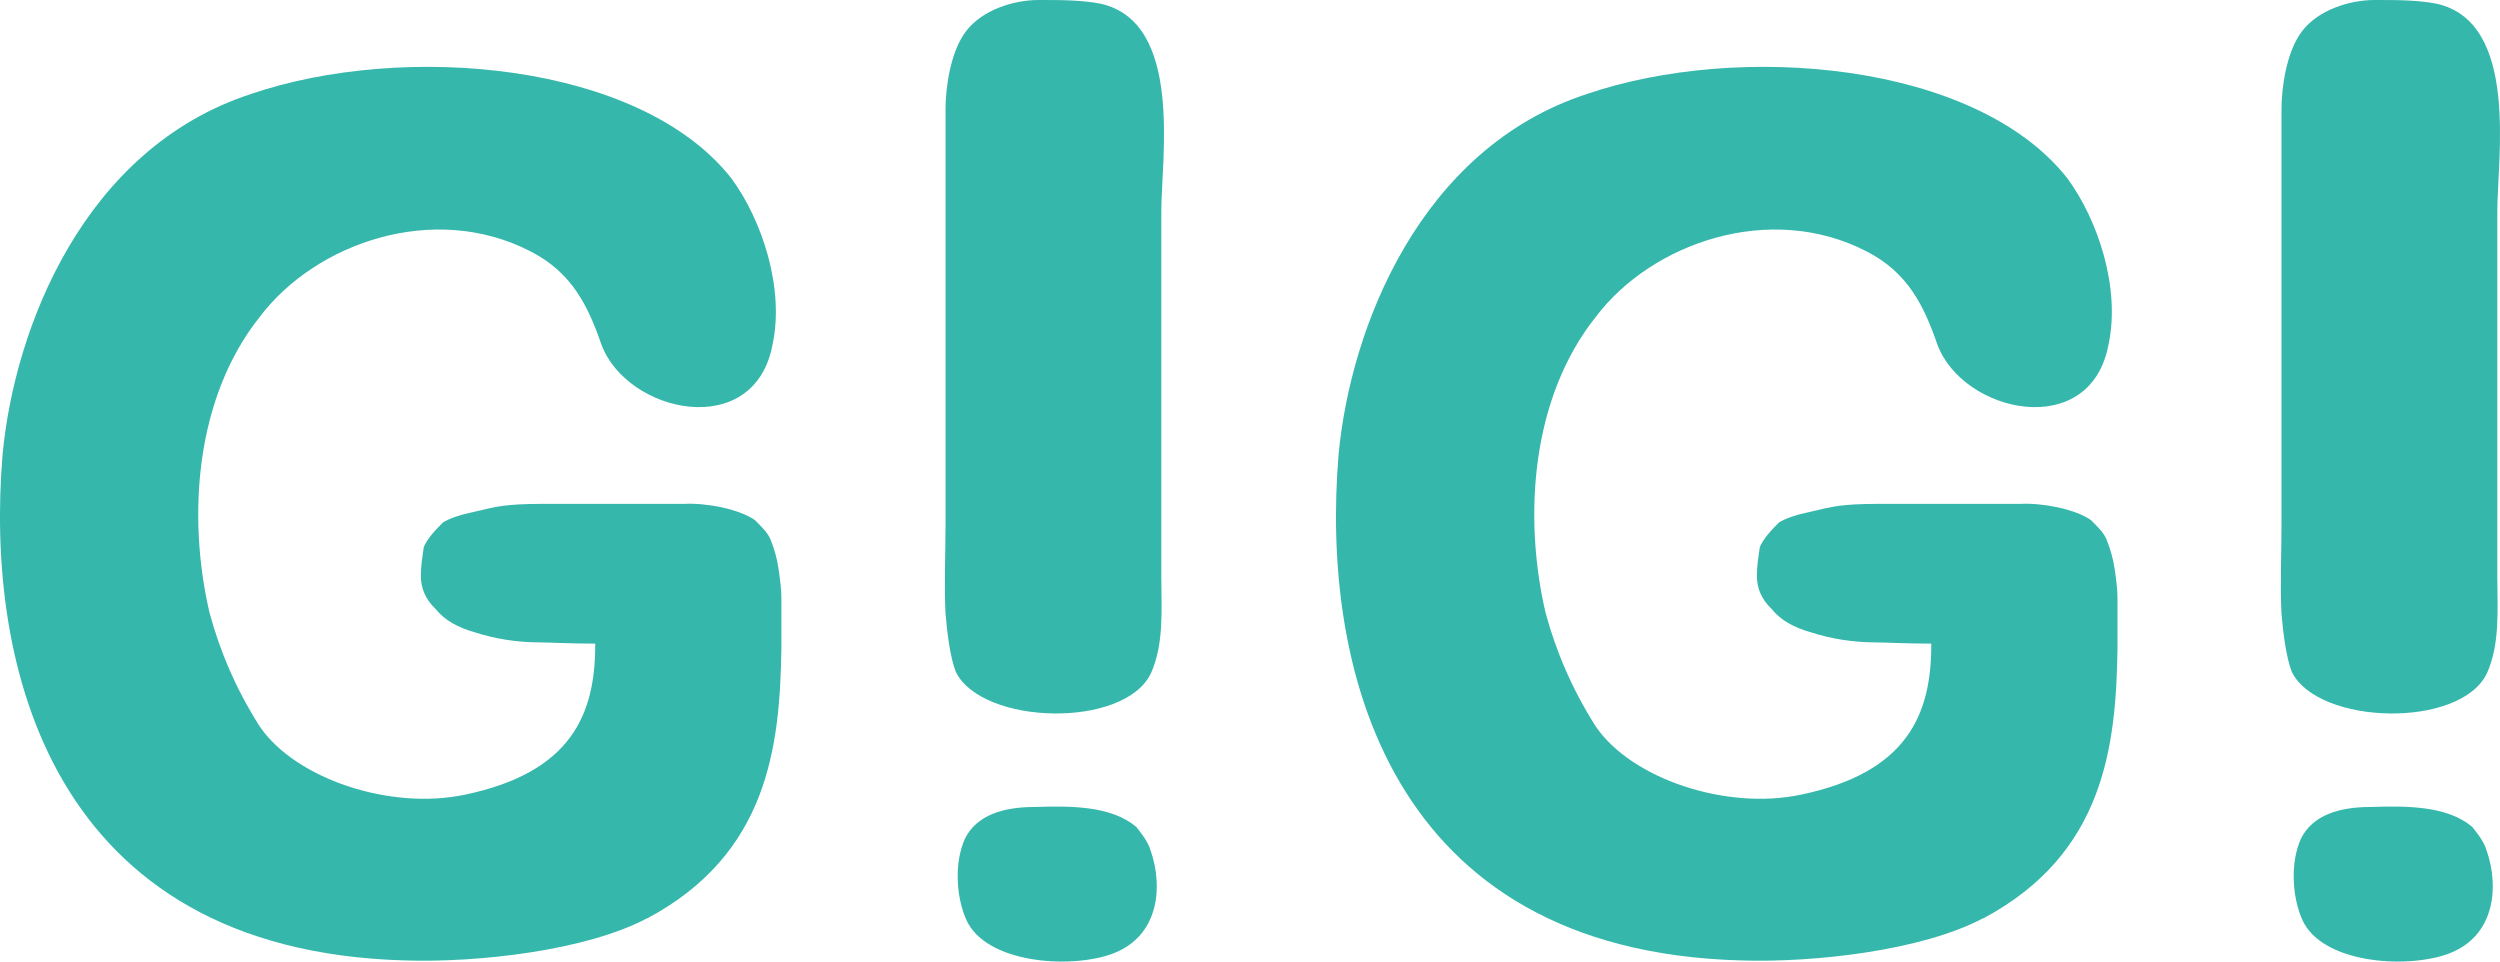 <svg width="65" height="25" viewBox="0 0 65 25" fill="none" xmlns="http://www.w3.org/2000/svg">
    <path
        d="M16.822 23.876C15.246 24.712 12.441 25.034 10.521 24.971C1.298 24.712 -0.392 17.279 0.068 11.809C0.376 8.526 2.181 3.861 6.524 2.444C10.482 1.093 16.63 1.608 19.012 4.632C19.82 5.727 20.395 7.496 20.089 8.944C19.628 11.487 16.285 10.747 15.632 8.944C15.286 7.946 14.863 7.078 13.786 6.532C11.289 5.245 8.215 6.307 6.754 8.238C5.063 10.362 4.871 13.452 5.447 15.929C5.716 16.927 6.139 17.924 6.754 18.89C7.677 20.242 10.135 21.078 12.095 20.66C14.861 20.08 15.476 18.569 15.476 16.766V16.734C14.822 16.734 14.247 16.702 14.017 16.702C13.439 16.702 12.864 16.606 12.364 16.446C11.904 16.317 11.557 16.124 11.326 15.834C11.057 15.578 10.942 15.288 10.942 14.966C10.942 14.709 10.981 14.483 11.018 14.226C11.095 14.033 11.288 13.808 11.518 13.583C11.672 13.486 11.941 13.39 12.248 13.326C12.556 13.261 12.862 13.165 13.246 13.133C13.555 13.101 13.939 13.101 14.284 13.101H17.78C18.357 13.07 19.202 13.23 19.625 13.52C19.779 13.681 19.971 13.841 20.049 14.066C20.125 14.259 20.203 14.516 20.24 14.774C20.277 15.033 20.316 15.321 20.316 15.547V16.867C20.277 19.41 19.971 22.209 16.82 23.882L16.822 23.876Z"
        fill="#35B7AC" />
    <path
        d="M27.005 0C27.582 0 28.119 0 28.618 0.097C30.77 0.58 30.194 4.119 30.194 5.502V14.995C30.194 15.831 30.27 16.733 29.925 17.504C29.233 18.952 25.544 18.856 24.853 17.473C24.699 17.086 24.623 16.411 24.584 15.96C24.545 15.22 24.584 14.415 24.584 13.61V2.833C24.584 2.318 24.699 1.353 25.122 0.805C25.545 0.257 26.351 0 27.005 0V0ZM29.925 22.14C30.233 23.041 30.155 24.361 28.887 24.811C27.773 25.198 25.621 25.036 25.122 23.91C24.853 23.298 24.814 22.43 25.083 21.818C25.391 21.175 26.121 20.982 26.89 20.982C27.849 20.95 28.887 20.95 29.541 21.497C29.695 21.69 29.849 21.883 29.925 22.14Z"
        fill="#35B7AC" />
    <path
        d="M51.557 23.876C49.981 24.712 47.176 25.034 45.256 24.971C36.033 24.714 34.343 17.279 34.804 11.809C35.112 8.526 36.917 3.861 41.259 2.444C45.217 1.093 51.366 1.608 53.748 4.632C54.555 5.727 55.131 7.496 54.824 8.944C54.364 11.487 51.02 10.747 50.367 8.944C50.022 7.946 49.598 7.078 48.523 6.532C46.026 5.245 42.952 6.307 41.491 8.238C39.8 10.362 39.608 13.452 40.184 15.929C40.453 16.927 40.876 17.924 41.491 18.89C42.413 20.242 44.872 21.078 46.832 20.66C49.598 20.08 50.213 18.569 50.213 16.766V16.734C49.559 16.734 48.984 16.702 48.754 16.702C48.176 16.702 47.601 16.606 47.101 16.446C46.641 16.317 46.294 16.124 46.063 15.834C45.794 15.578 45.679 15.288 45.679 14.966C45.679 14.709 45.718 14.483 45.755 14.226C45.832 14.033 46.025 13.808 46.255 13.583C46.409 13.486 46.678 13.39 46.984 13.326C47.292 13.261 47.599 13.165 47.983 13.133C48.291 13.101 48.676 13.101 49.021 13.101H52.519C53.094 13.07 53.941 13.23 54.362 13.52C54.516 13.681 54.708 13.841 54.785 14.066C54.862 14.259 54.94 14.516 54.978 14.774C55.017 15.033 55.055 15.321 55.055 15.547V16.867C55.016 19.41 54.709 22.209 51.557 23.882V23.876Z"
        fill="#35B7AC" />
    <path
        d="M61.74 0C62.318 0 62.854 0 63.354 0.097C65.506 0.58 64.93 4.119 64.93 5.502V14.995C64.93 15.831 65.006 16.733 64.661 17.504C63.968 18.952 60.279 18.856 59.589 17.473C59.435 17.086 59.358 16.411 59.319 15.96C59.281 15.22 59.319 14.415 59.319 13.61V2.833C59.319 2.318 59.435 1.353 59.858 0.805C60.281 0.257 61.087 0 61.74 0V0ZM64.661 22.14C64.969 23.041 64.891 24.361 63.623 24.811C62.509 25.198 60.357 25.036 59.858 23.91C59.589 23.298 59.55 22.43 59.819 21.818C60.127 21.175 60.857 20.982 61.625 20.982C62.585 20.95 63.623 20.95 64.276 21.497C64.43 21.69 64.585 21.883 64.661 22.14Z"
        fill="#35B7AC" />
</svg>
